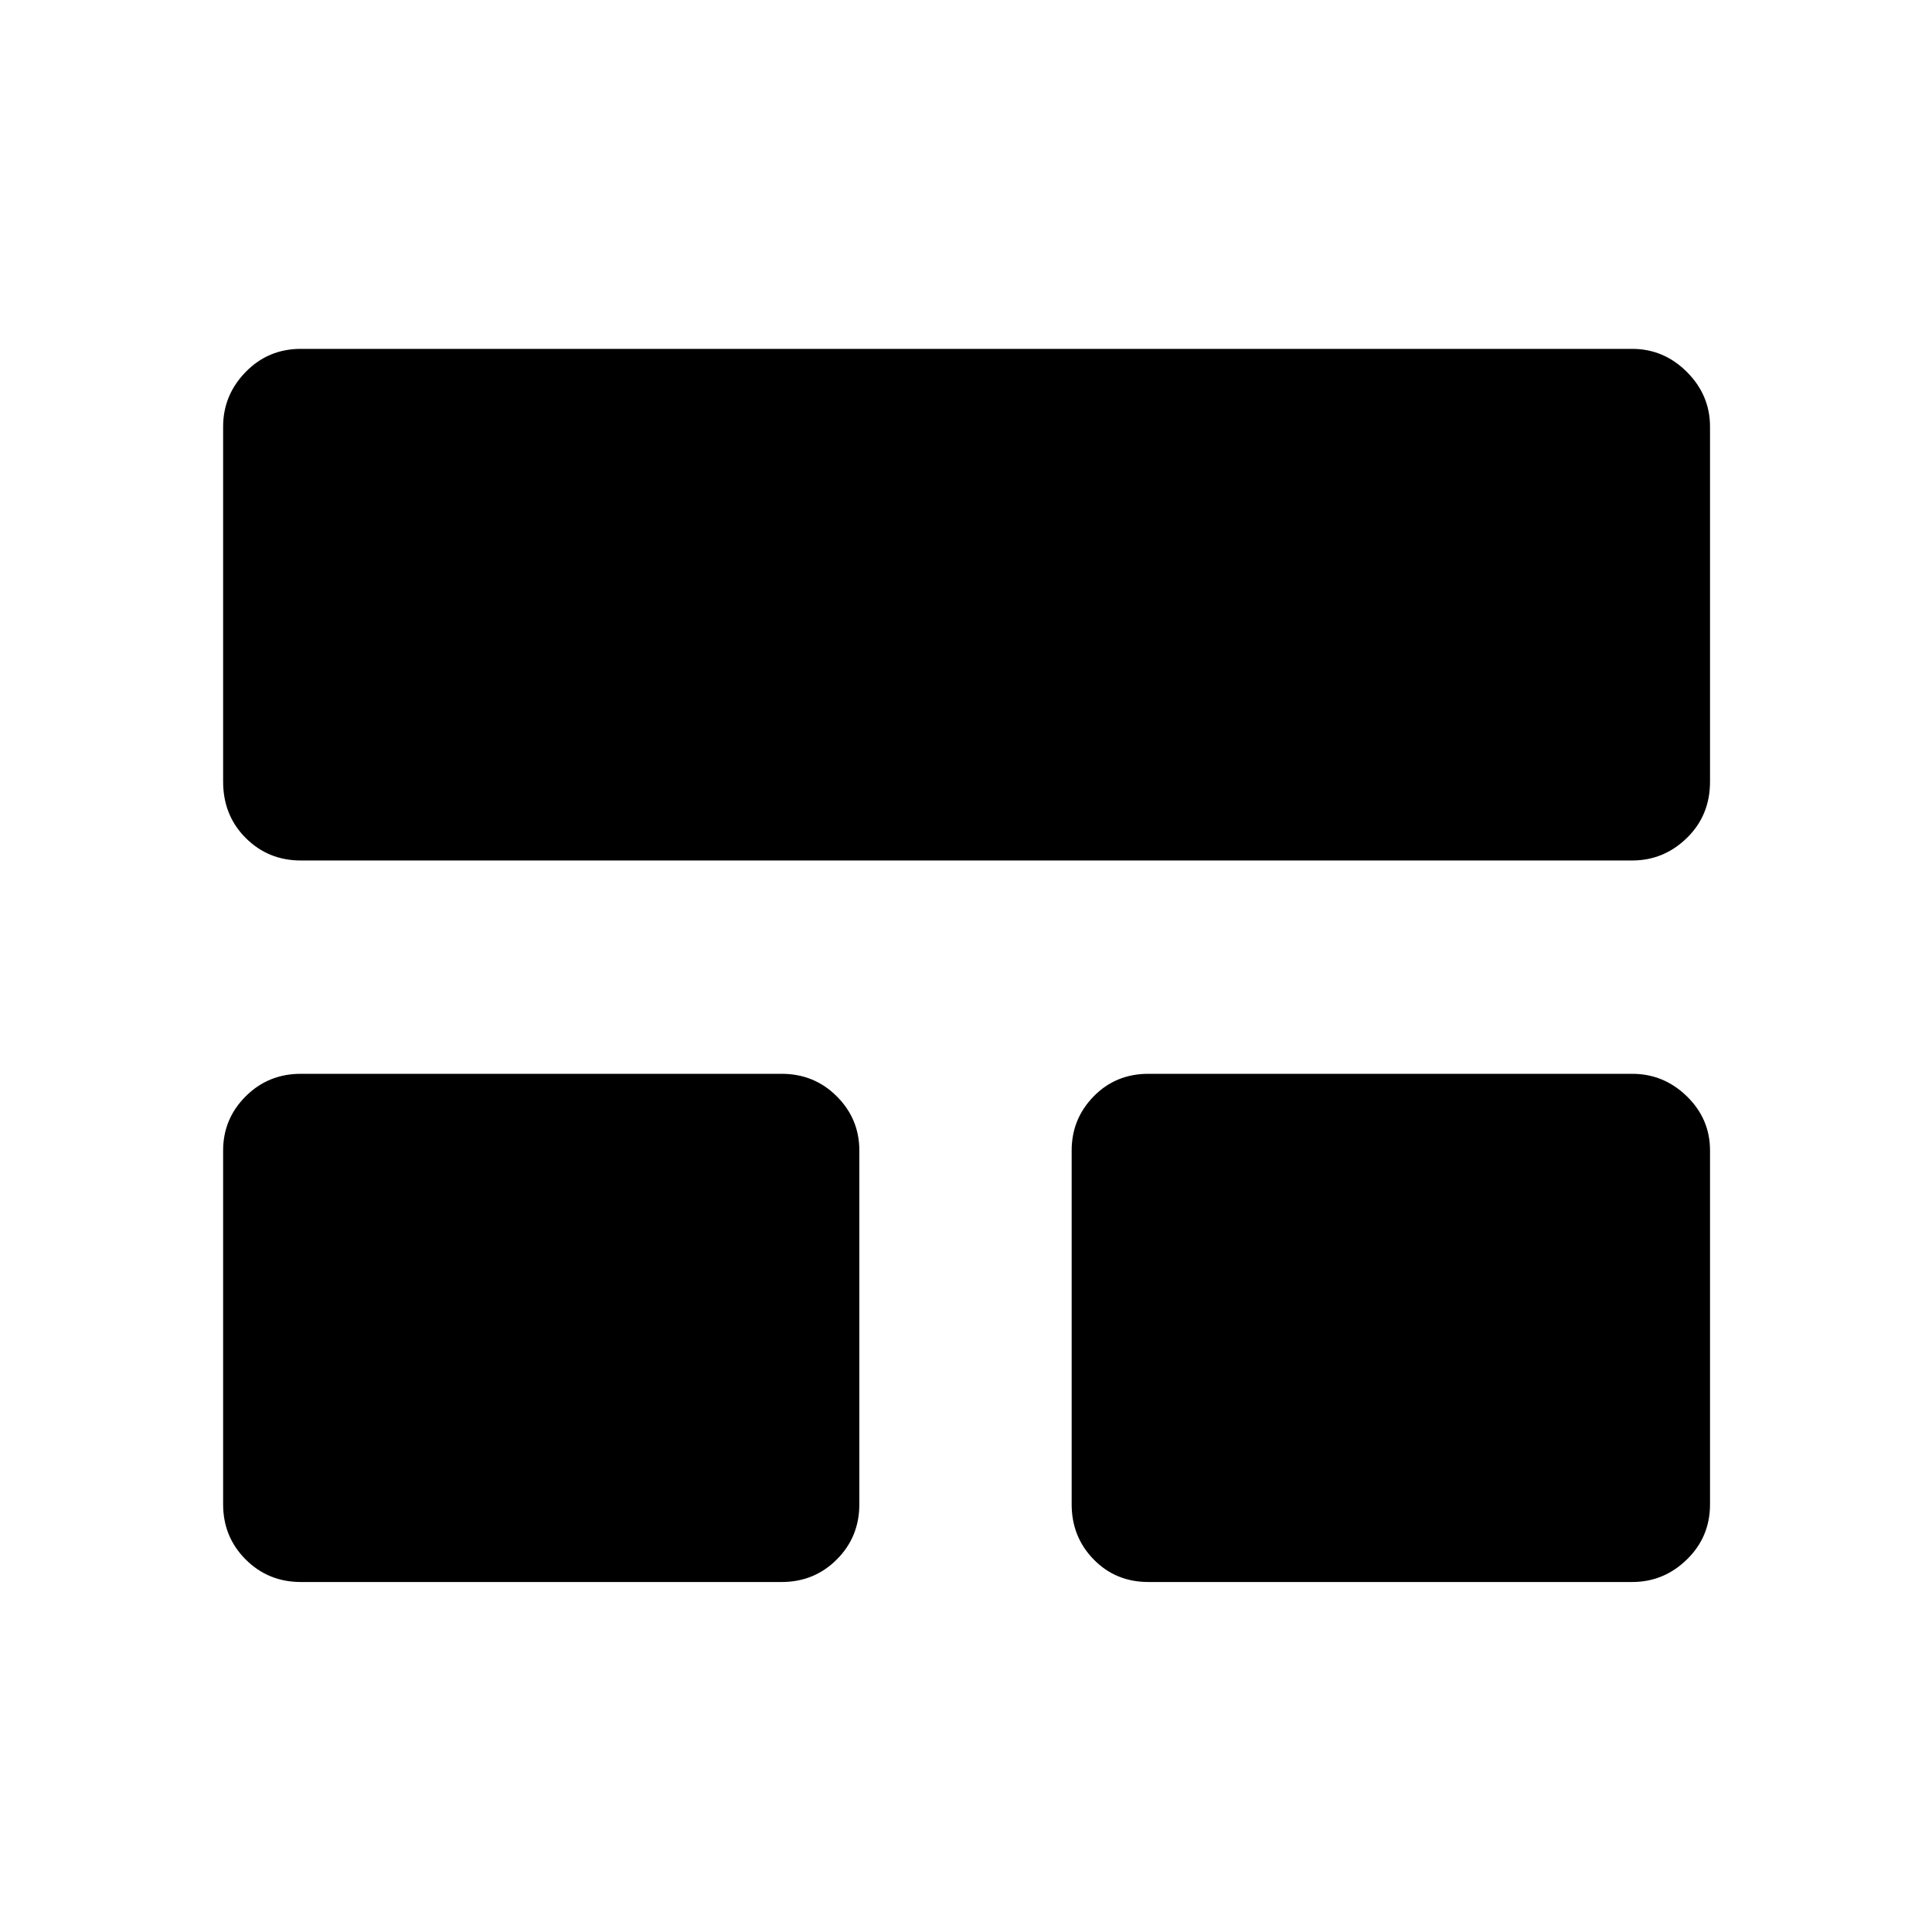 <svg xmlns="http://www.w3.org/2000/svg" height="48" viewBox="0 -960 960 960" width="48"><path d="M110.87-212.52v-175.81q0-15.7 11.2-26.9t27.41-11.2h238.91q16.21 0 27.41 11.2t11.2 26.9v175.81q0 16.21-11.2 27.41t-27.41 11.2H149.48q-16.21 0-27.41-11.2t-11.2-27.41Zm421.63 0v-175.81q0-15.7 10.95-26.9t27.16-11.2h240.41q15.71 0 27.19 11.2 11.49 11.2 11.49 26.9v175.81q0 16.21-11.49 27.41-11.48 11.2-27.19 11.2H570.61q-16.21 0-27.16-11.2t-10.95-27.41ZM110.87-571.61v-176.37q0-15.71 11.2-27.19t27.41-11.48h661.54q15.71 0 27.19 11.48 11.49 11.48 11.49 27.19v176.37q0 16.77-11.49 27.97-11.48 11.21-27.19 11.21H149.48q-16.21 0-27.41-11.21-11.2-11.2-11.2-27.97Z"/></svg>